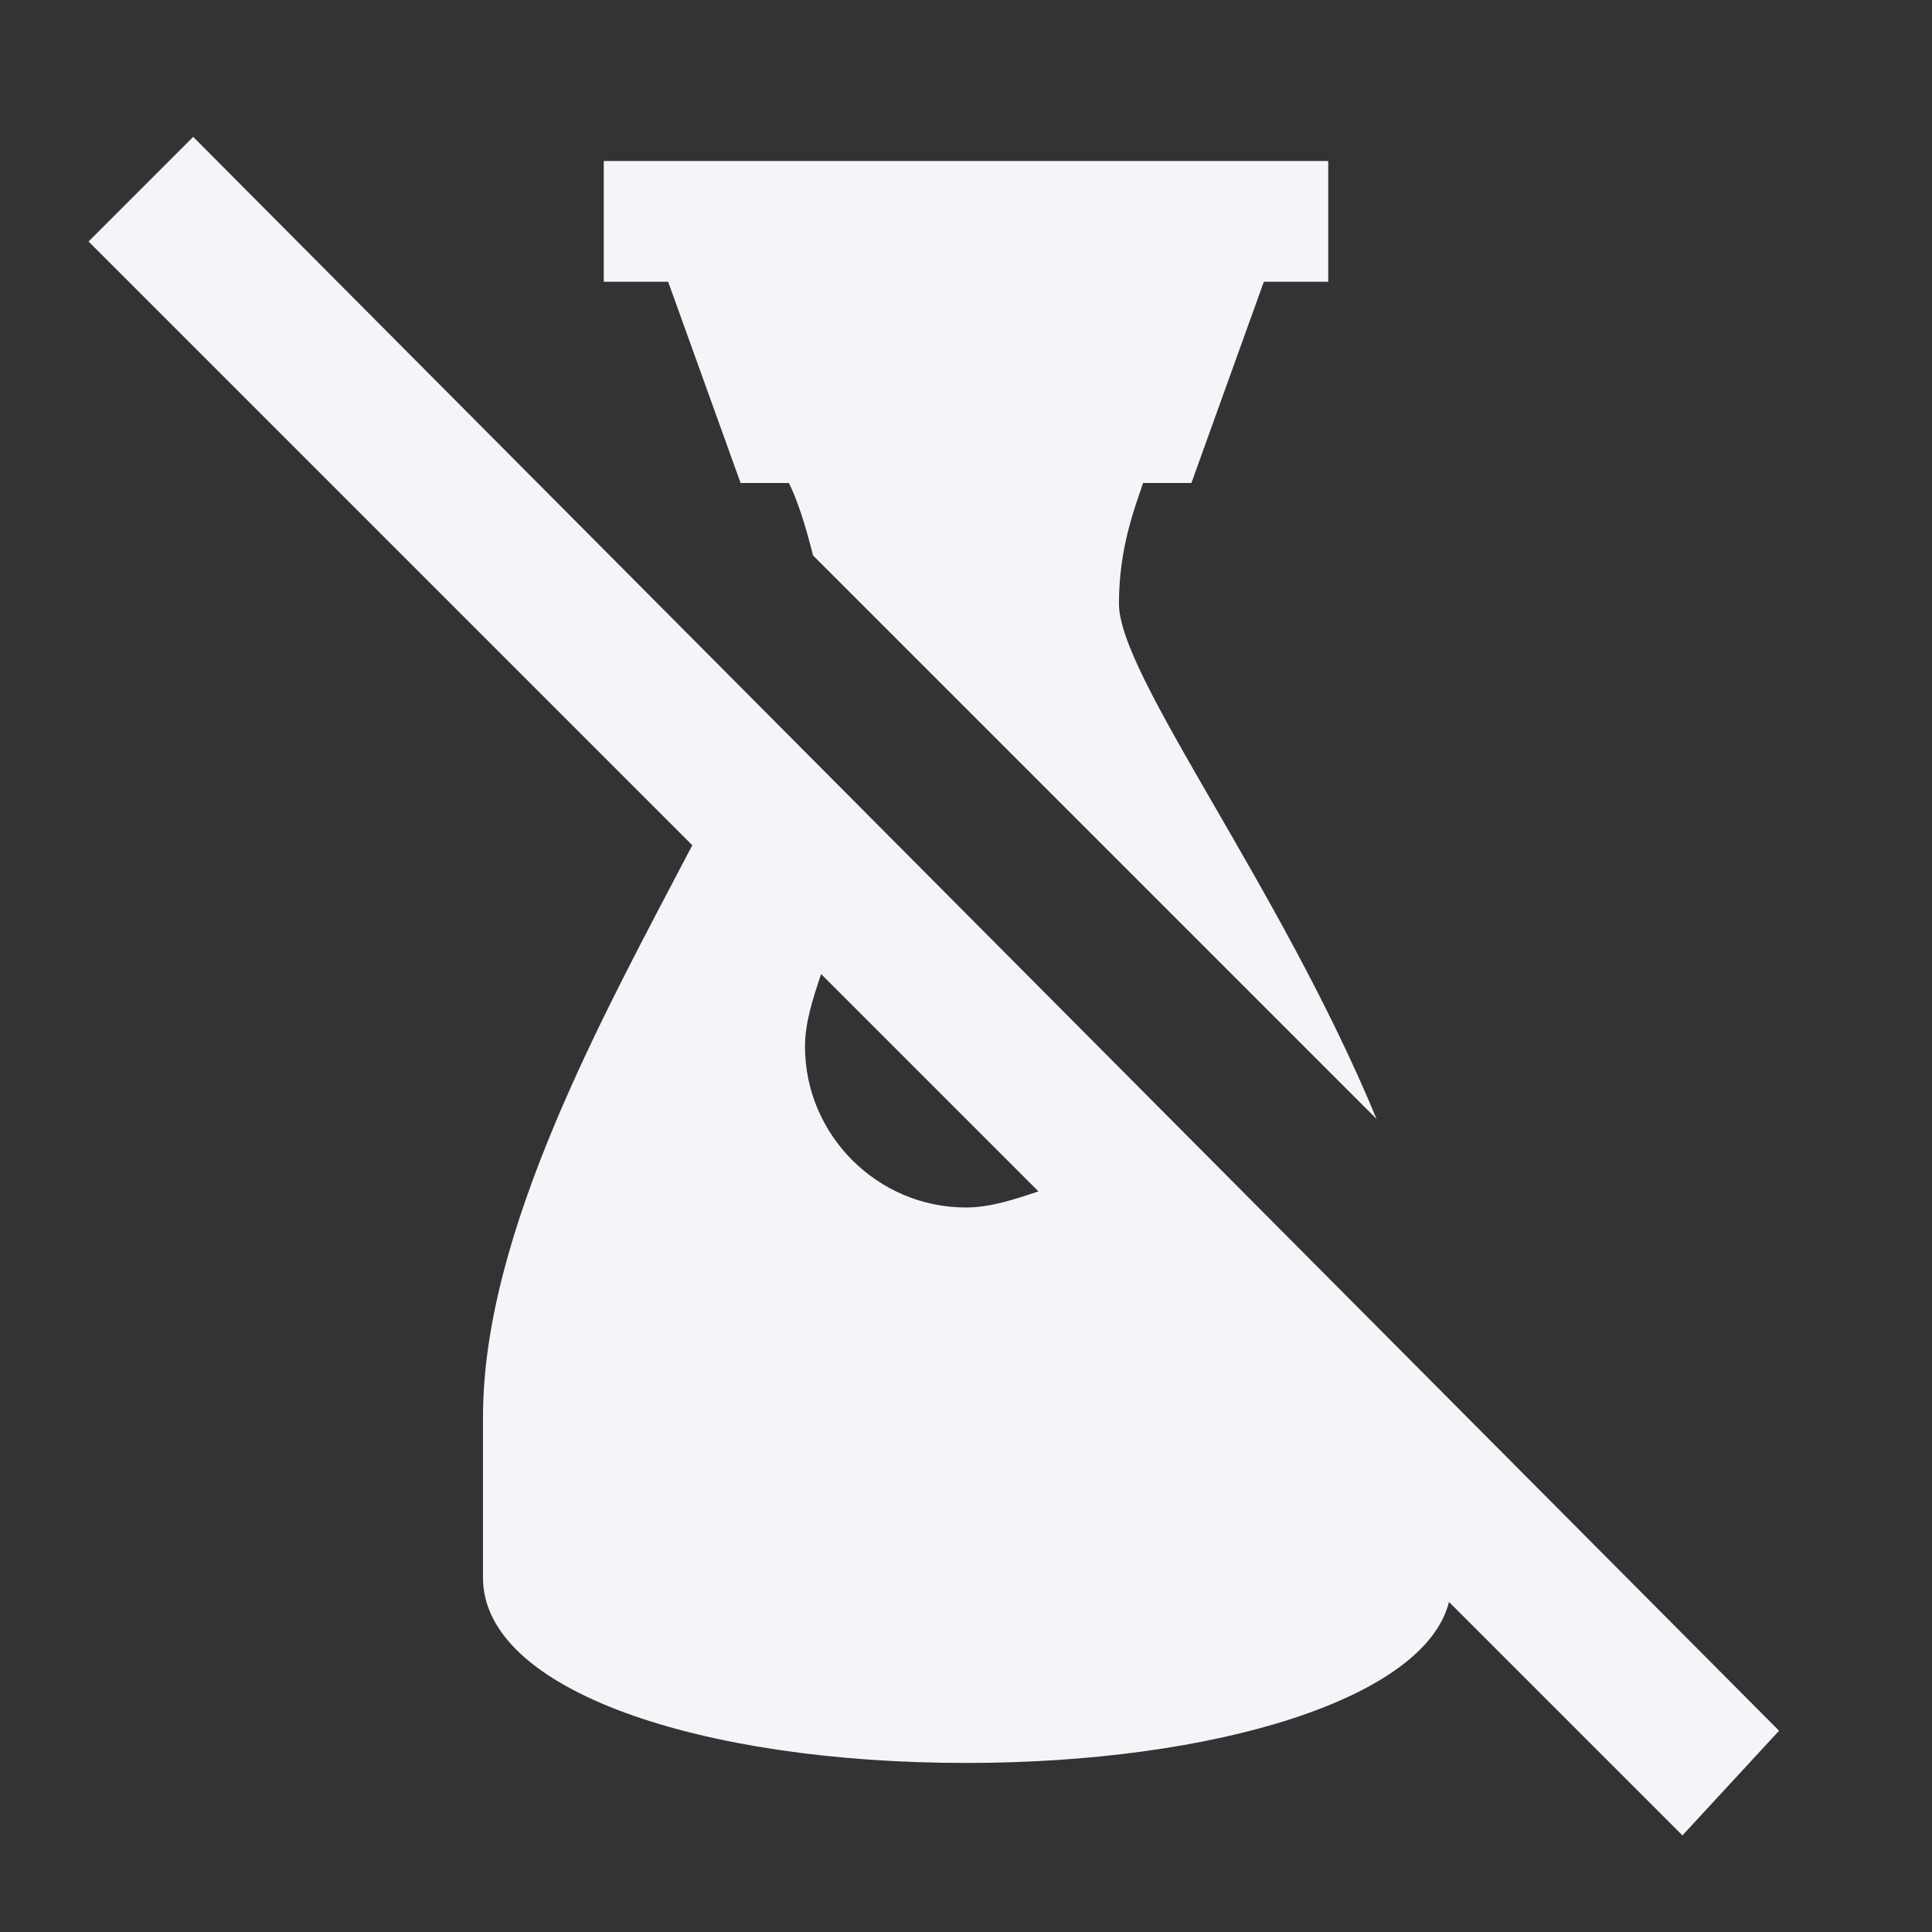 <?xml version="1.0" encoding="UTF-8"?><!DOCTYPE svg PUBLIC "-//W3C//DTD SVG 1.1//EN" "http://www.w3.org/Graphics/SVG/1.1/DTD/svg11.dtd"><svg fill="#f4f5f8" xmlns="http://www.w3.org/2000/svg" xmlns:xlink="http://www.w3.org/1999/xlink" version="1.1" id="mdi-soy-sauce-off" width="24" height="24" viewBox="0 0 24 24"><rect x="0" y="0" width="24" height="24" fill="#333333" stroke="none"/><path d="M22.1 21.5L2.4 1.7L1.1 3L8.6 10.5C7.5 12.6 6 15.3 6 17.6V19.6C6 21 8.7 21.9 12 21.9C15.1 21.9 17.7 21.1 18 19.9L20.9 22.8L22.1 21.5M12 15C10.9 15 10 14.1 10 13C10 12.7 10.1 12.4 10.2 12.1L12.9 14.8C12.6 14.9 12.3 15 12 15M8.3 3.5H7.5V2H16.5V3.5H15.7L14.8 6H14.2C14.1 6.3 13.9 6.8 13.9 7.5C13.9 8.4 15.9 11 17.1 13.9L10.1 6.9C10 6.5 9.9 6.2 9.8 6H9.2L8.3 3.5Z" /></svg>